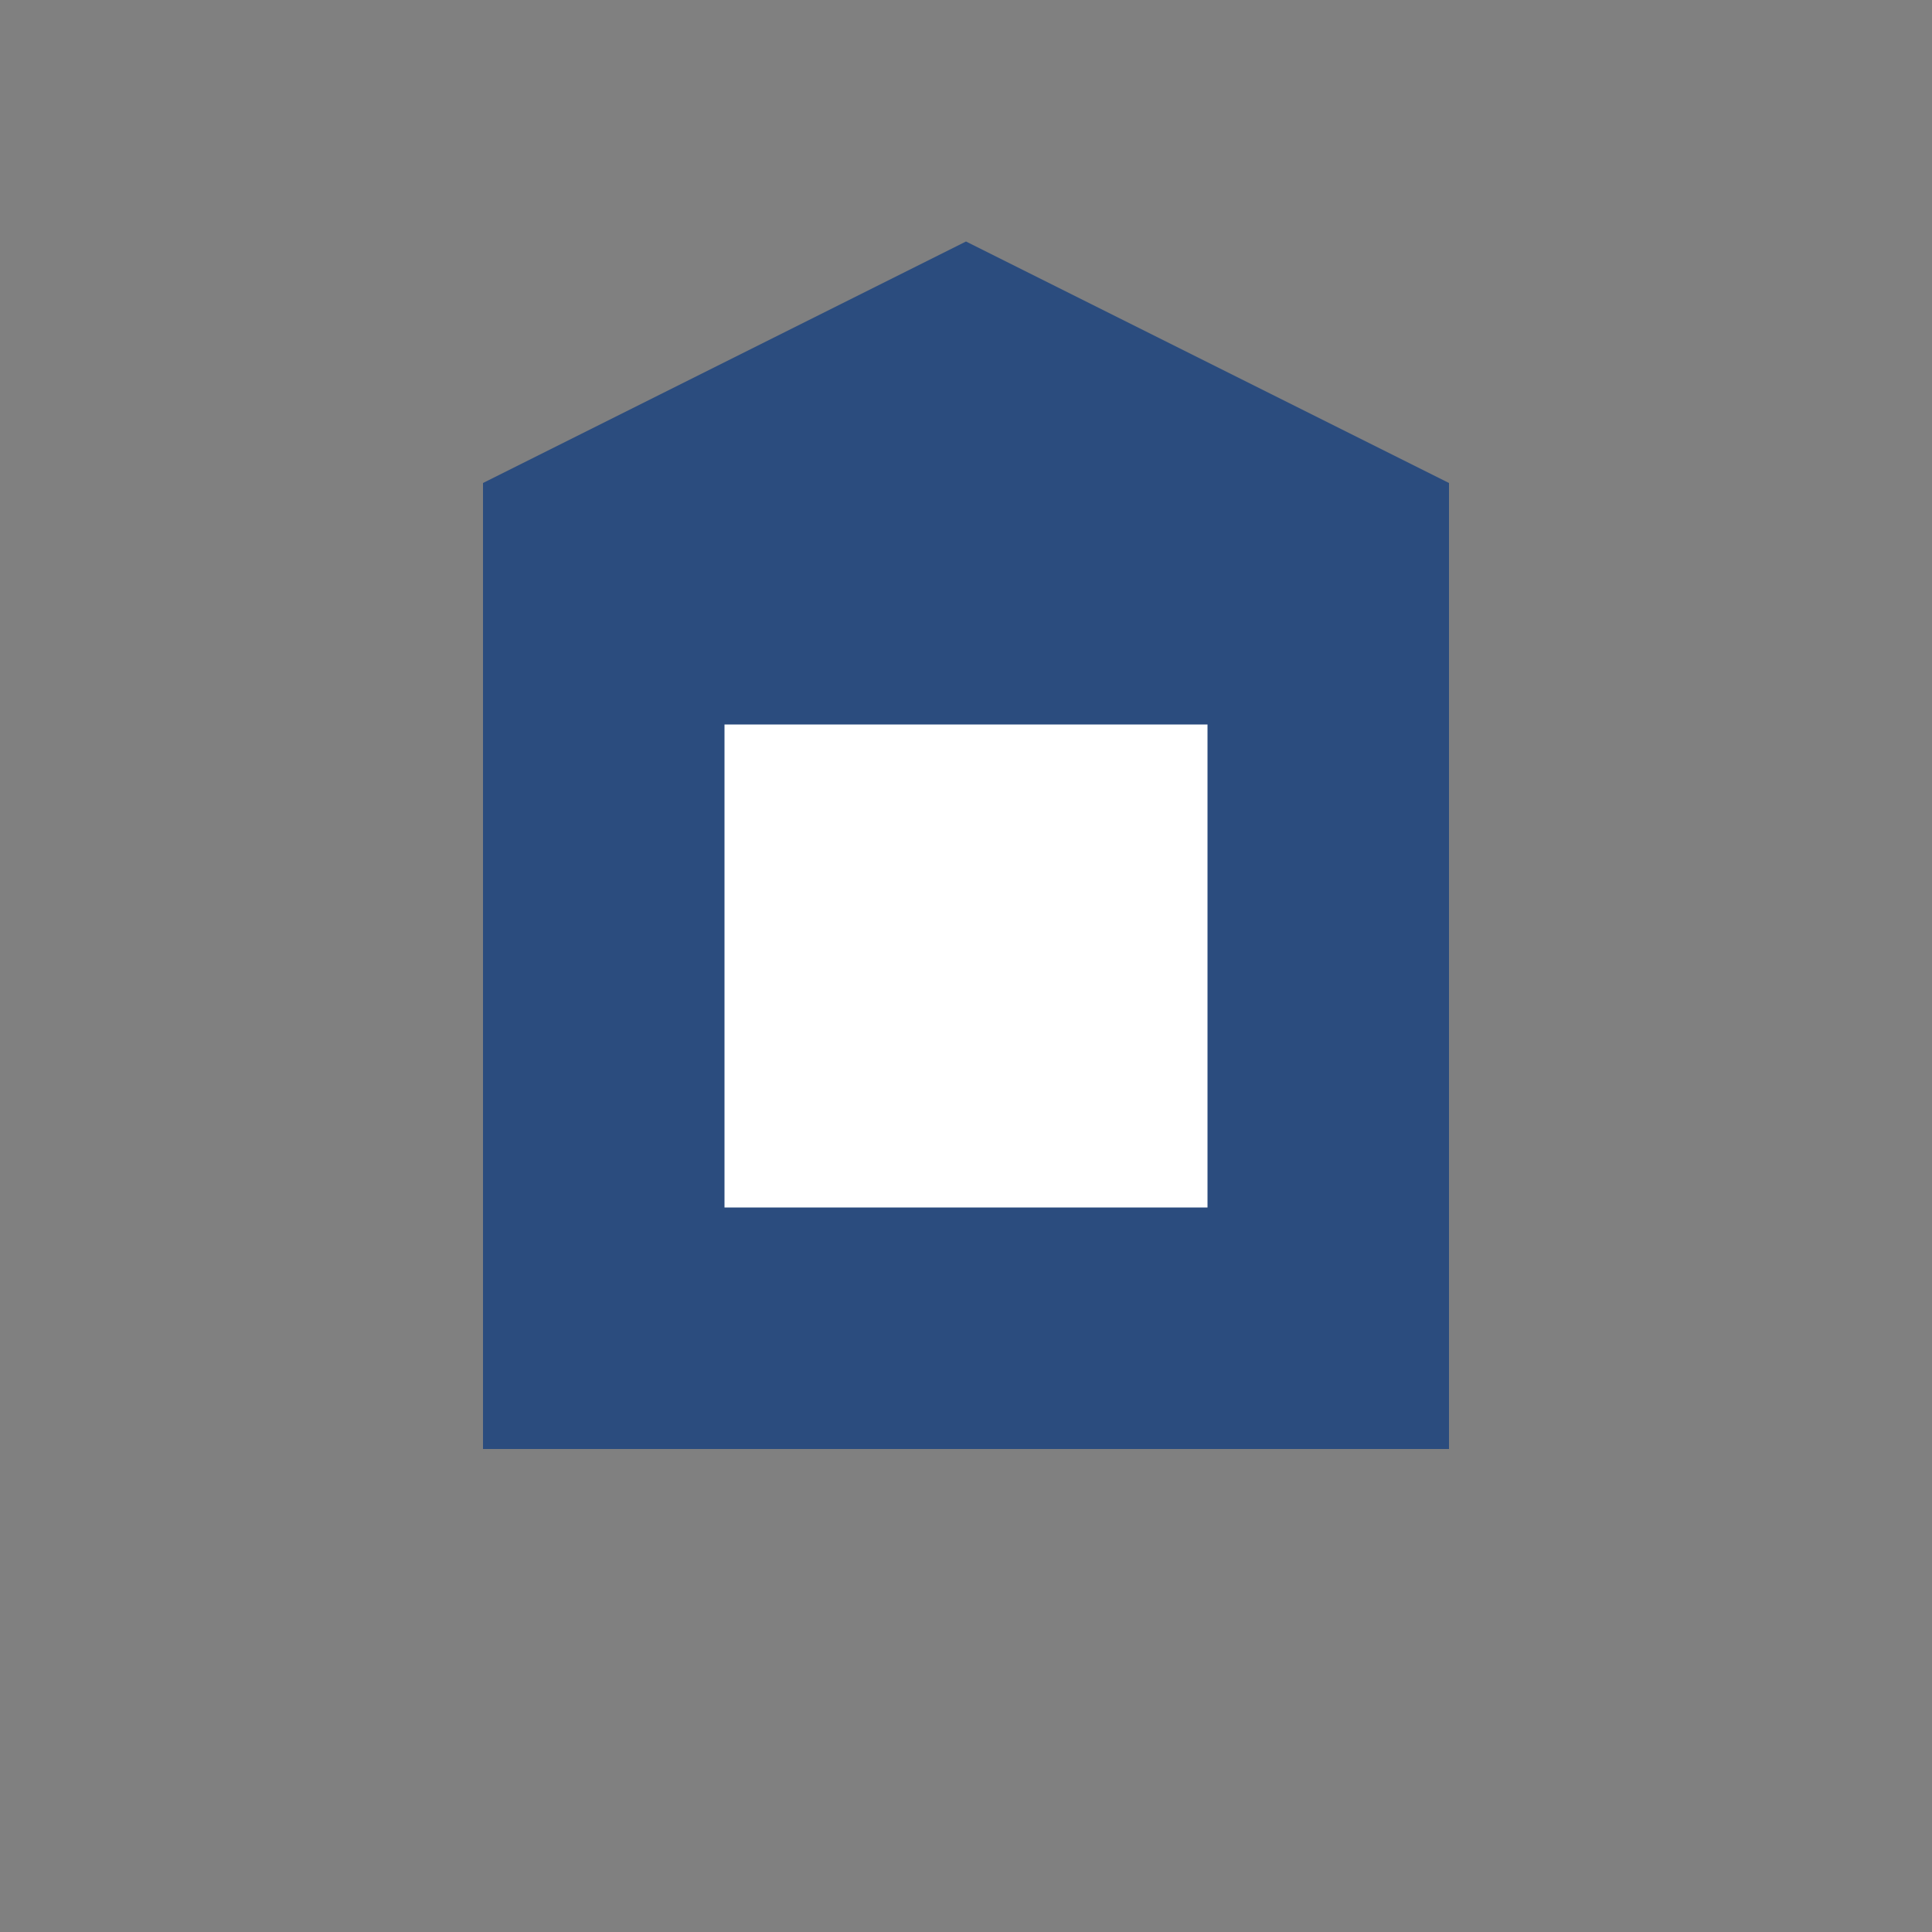 <?xml version="1.0" encoding="UTF-8"?>
<svg width="800px" height="800px" viewBox="0 0 800 800" version="1.1" xmlns="http://www.w3.org/2000/svg">
    <rect x="0" y="0" width="800" height="800" fill="#808080" stroke="none"/>
    <g stroke="none" stroke-width="1" fill="none" fill-rule="evenodd">
        <!-- Simple hospital building -->
        <rect fill="#2B4C7E" x="200" y="200" width="400" height="400"/>
        <path d="M200,200 L600,200 L400,100 Z" fill="#2B4C7E"/>
        <rect fill="#FFFFFF" x="300" y="300" width="200" height="200"/>
    </g>
</svg> 